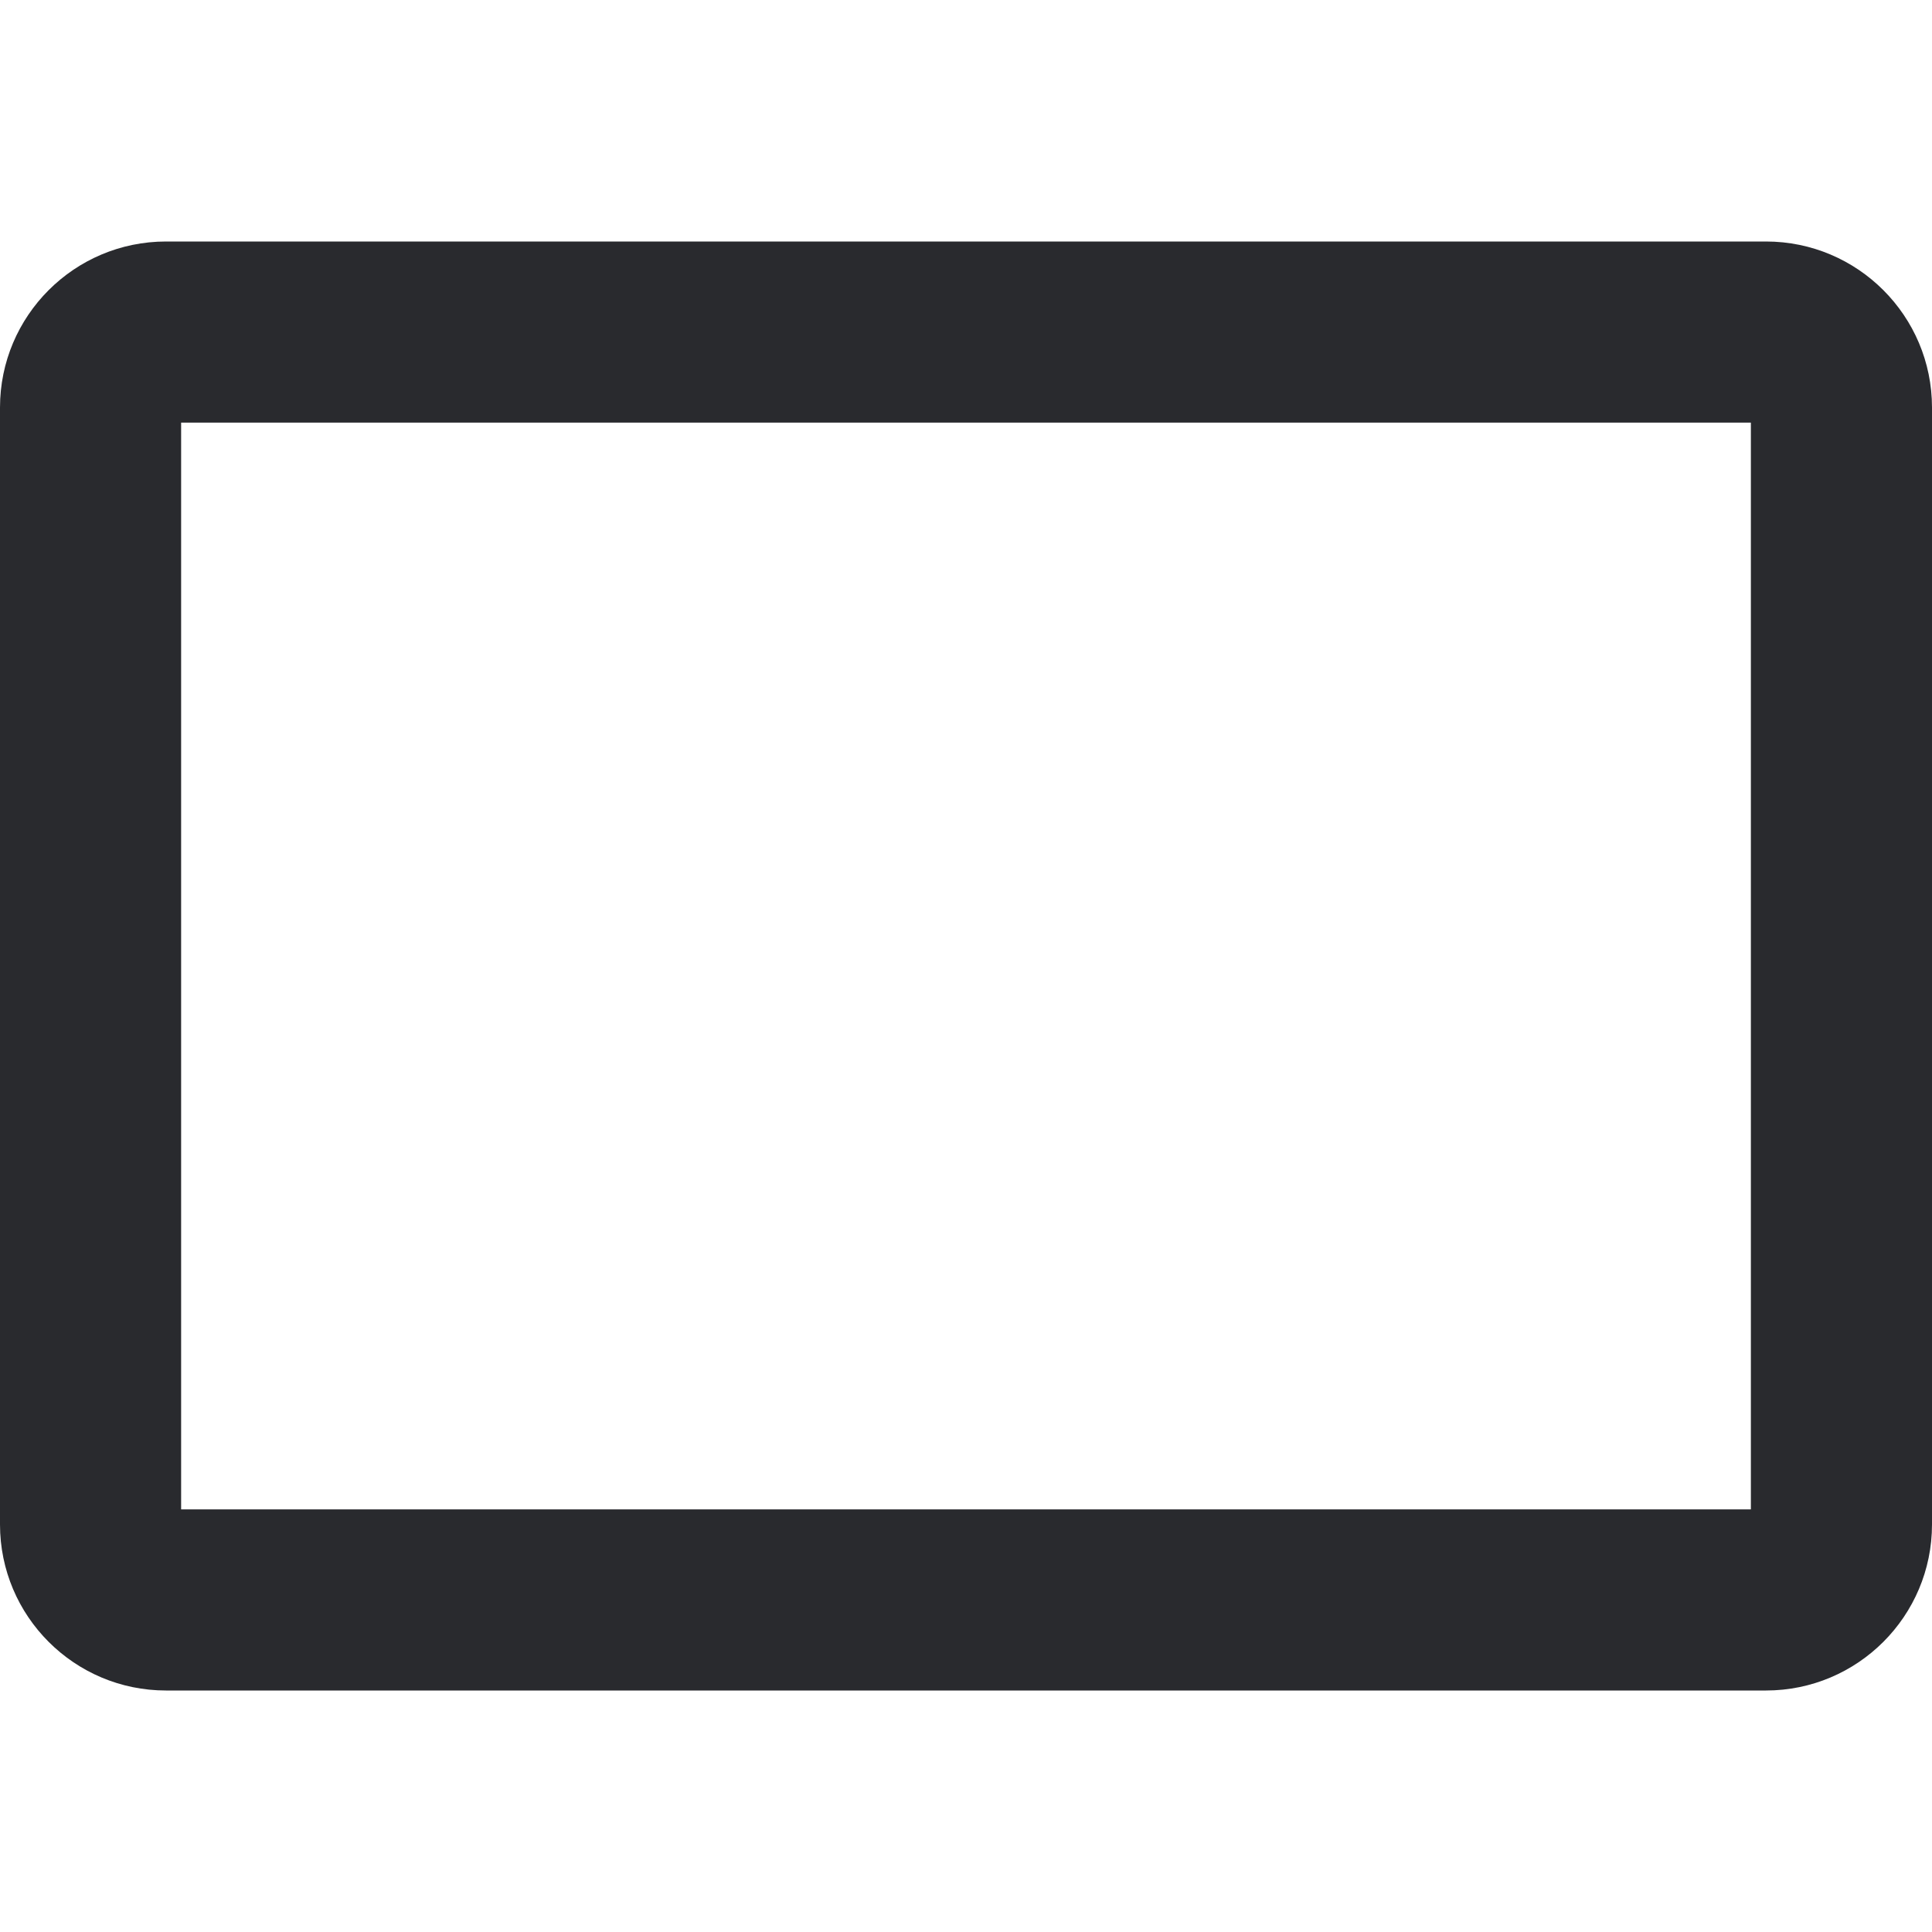 <svg width="16" height="16" viewBox="0 0 16 16" fill="none" xmlns="http://www.w3.org/2000/svg">
<path d="M1.5 12.5H14.5V3.5H1.5V12.5ZM16 12.625C16 13.384 15.384 14 14.625 14H1.375C0.616 14 1.00665e-09 13.384 0 12.625V3.375C6.4426e-08 2.616 0.616 2 1.375 2H14.625C15.384 2 16 2.616 16 3.375V12.625Z" fill="#292A2E"/>
</svg>

